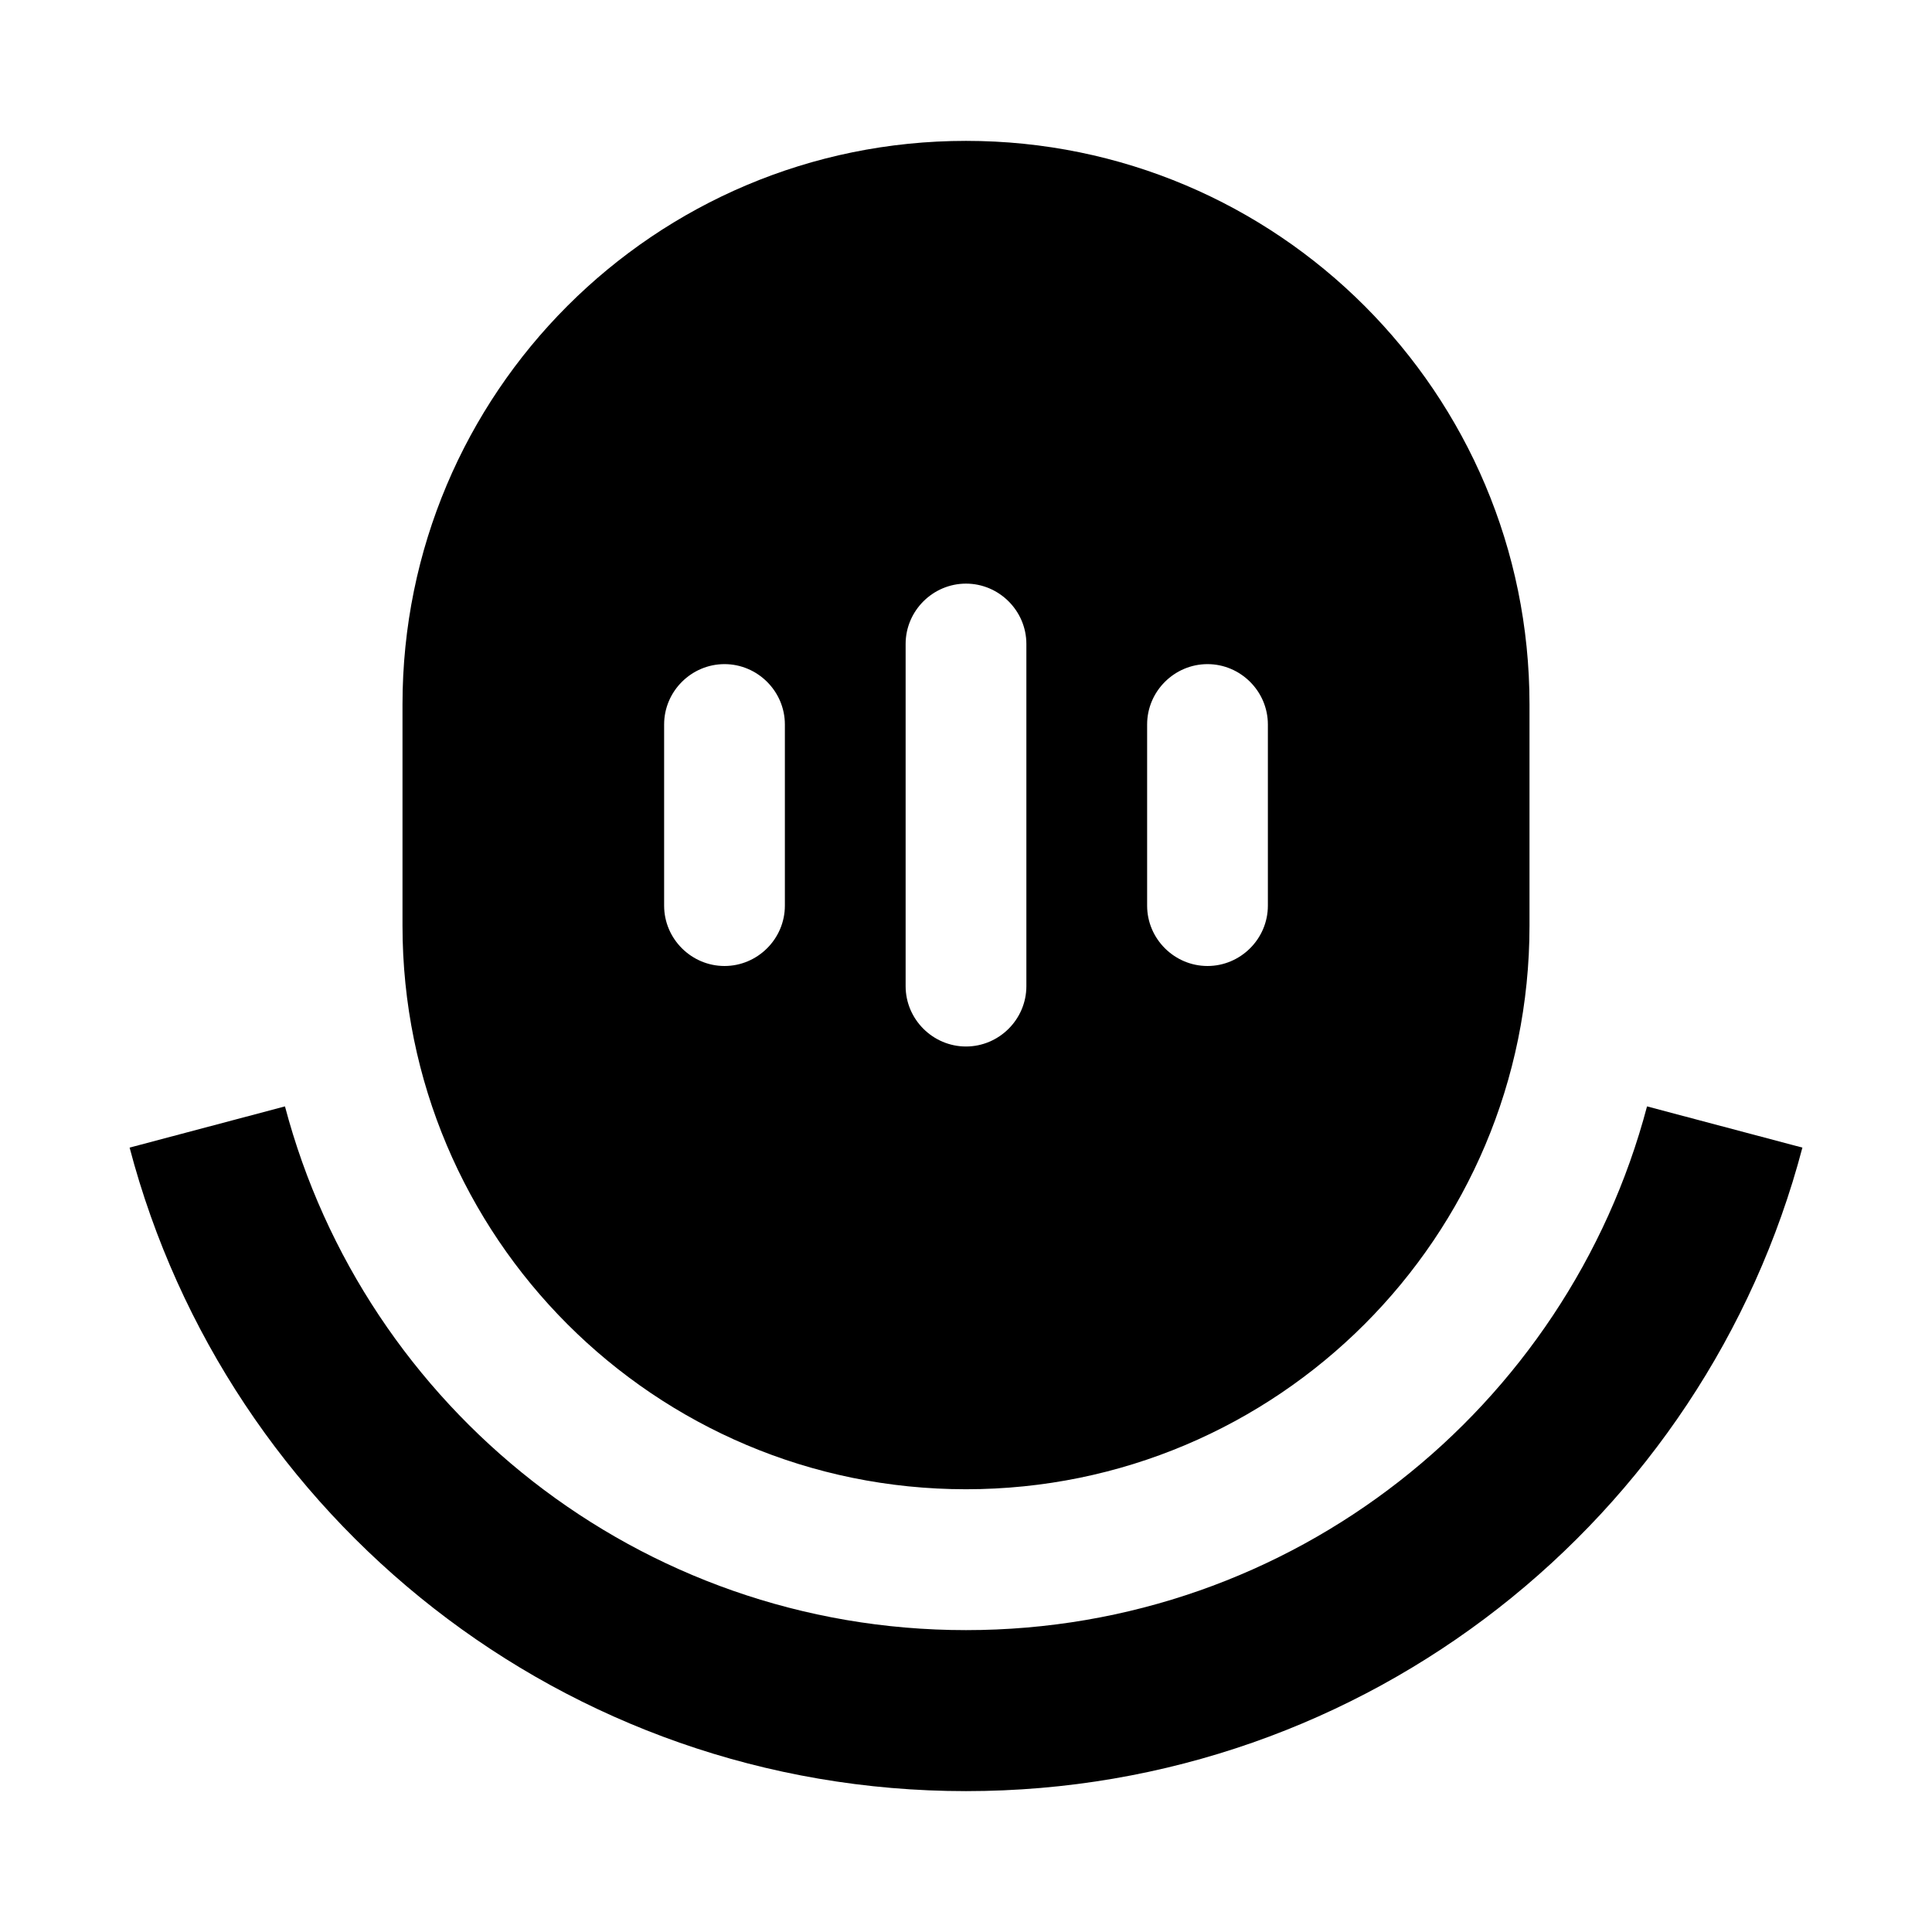 <?xml version="1.0" encoding="UTF-8"?>
<svg xmlns="http://www.w3.org/2000/svg" width="24" height="24" viewBox="0 0 24 24">
    <path d="M12 22.25c-4.99 0-9.18-3.393-10.39-7.994l1.93-.512c.99 3.746 4.4 6.506 8.46 6.506s7.47-2.76 8.46-6.506l1.93.512c-1.21 4.601-5.4 7.994-10.39 7.994Zm0-20.5c-3.87 0-7 3.134-7 7v2.75c0 3.866 3.13 7 7 7s7-3.134 7-7V8.75c0-3.866-3.13-7-7-7Zm-2.25 9.5c0 .414-.34.75-.75.75s-.75-.336-.75-.75V9c0-.414.34-.75.75-.75s.75.336.75.75v2.25Zm3 1c0 .414-.34.75-.75.75s-.75-.336-.75-.75V8c0-.414.34-.75.75-.75s.75.336.75.75v4.25Zm3-1c0 .414-.34.75-.75.75s-.75-.336-.75-.75V9c0-.414.34-.75.75-.75s.75.336.75.75v2.25Z"/>
</svg>
